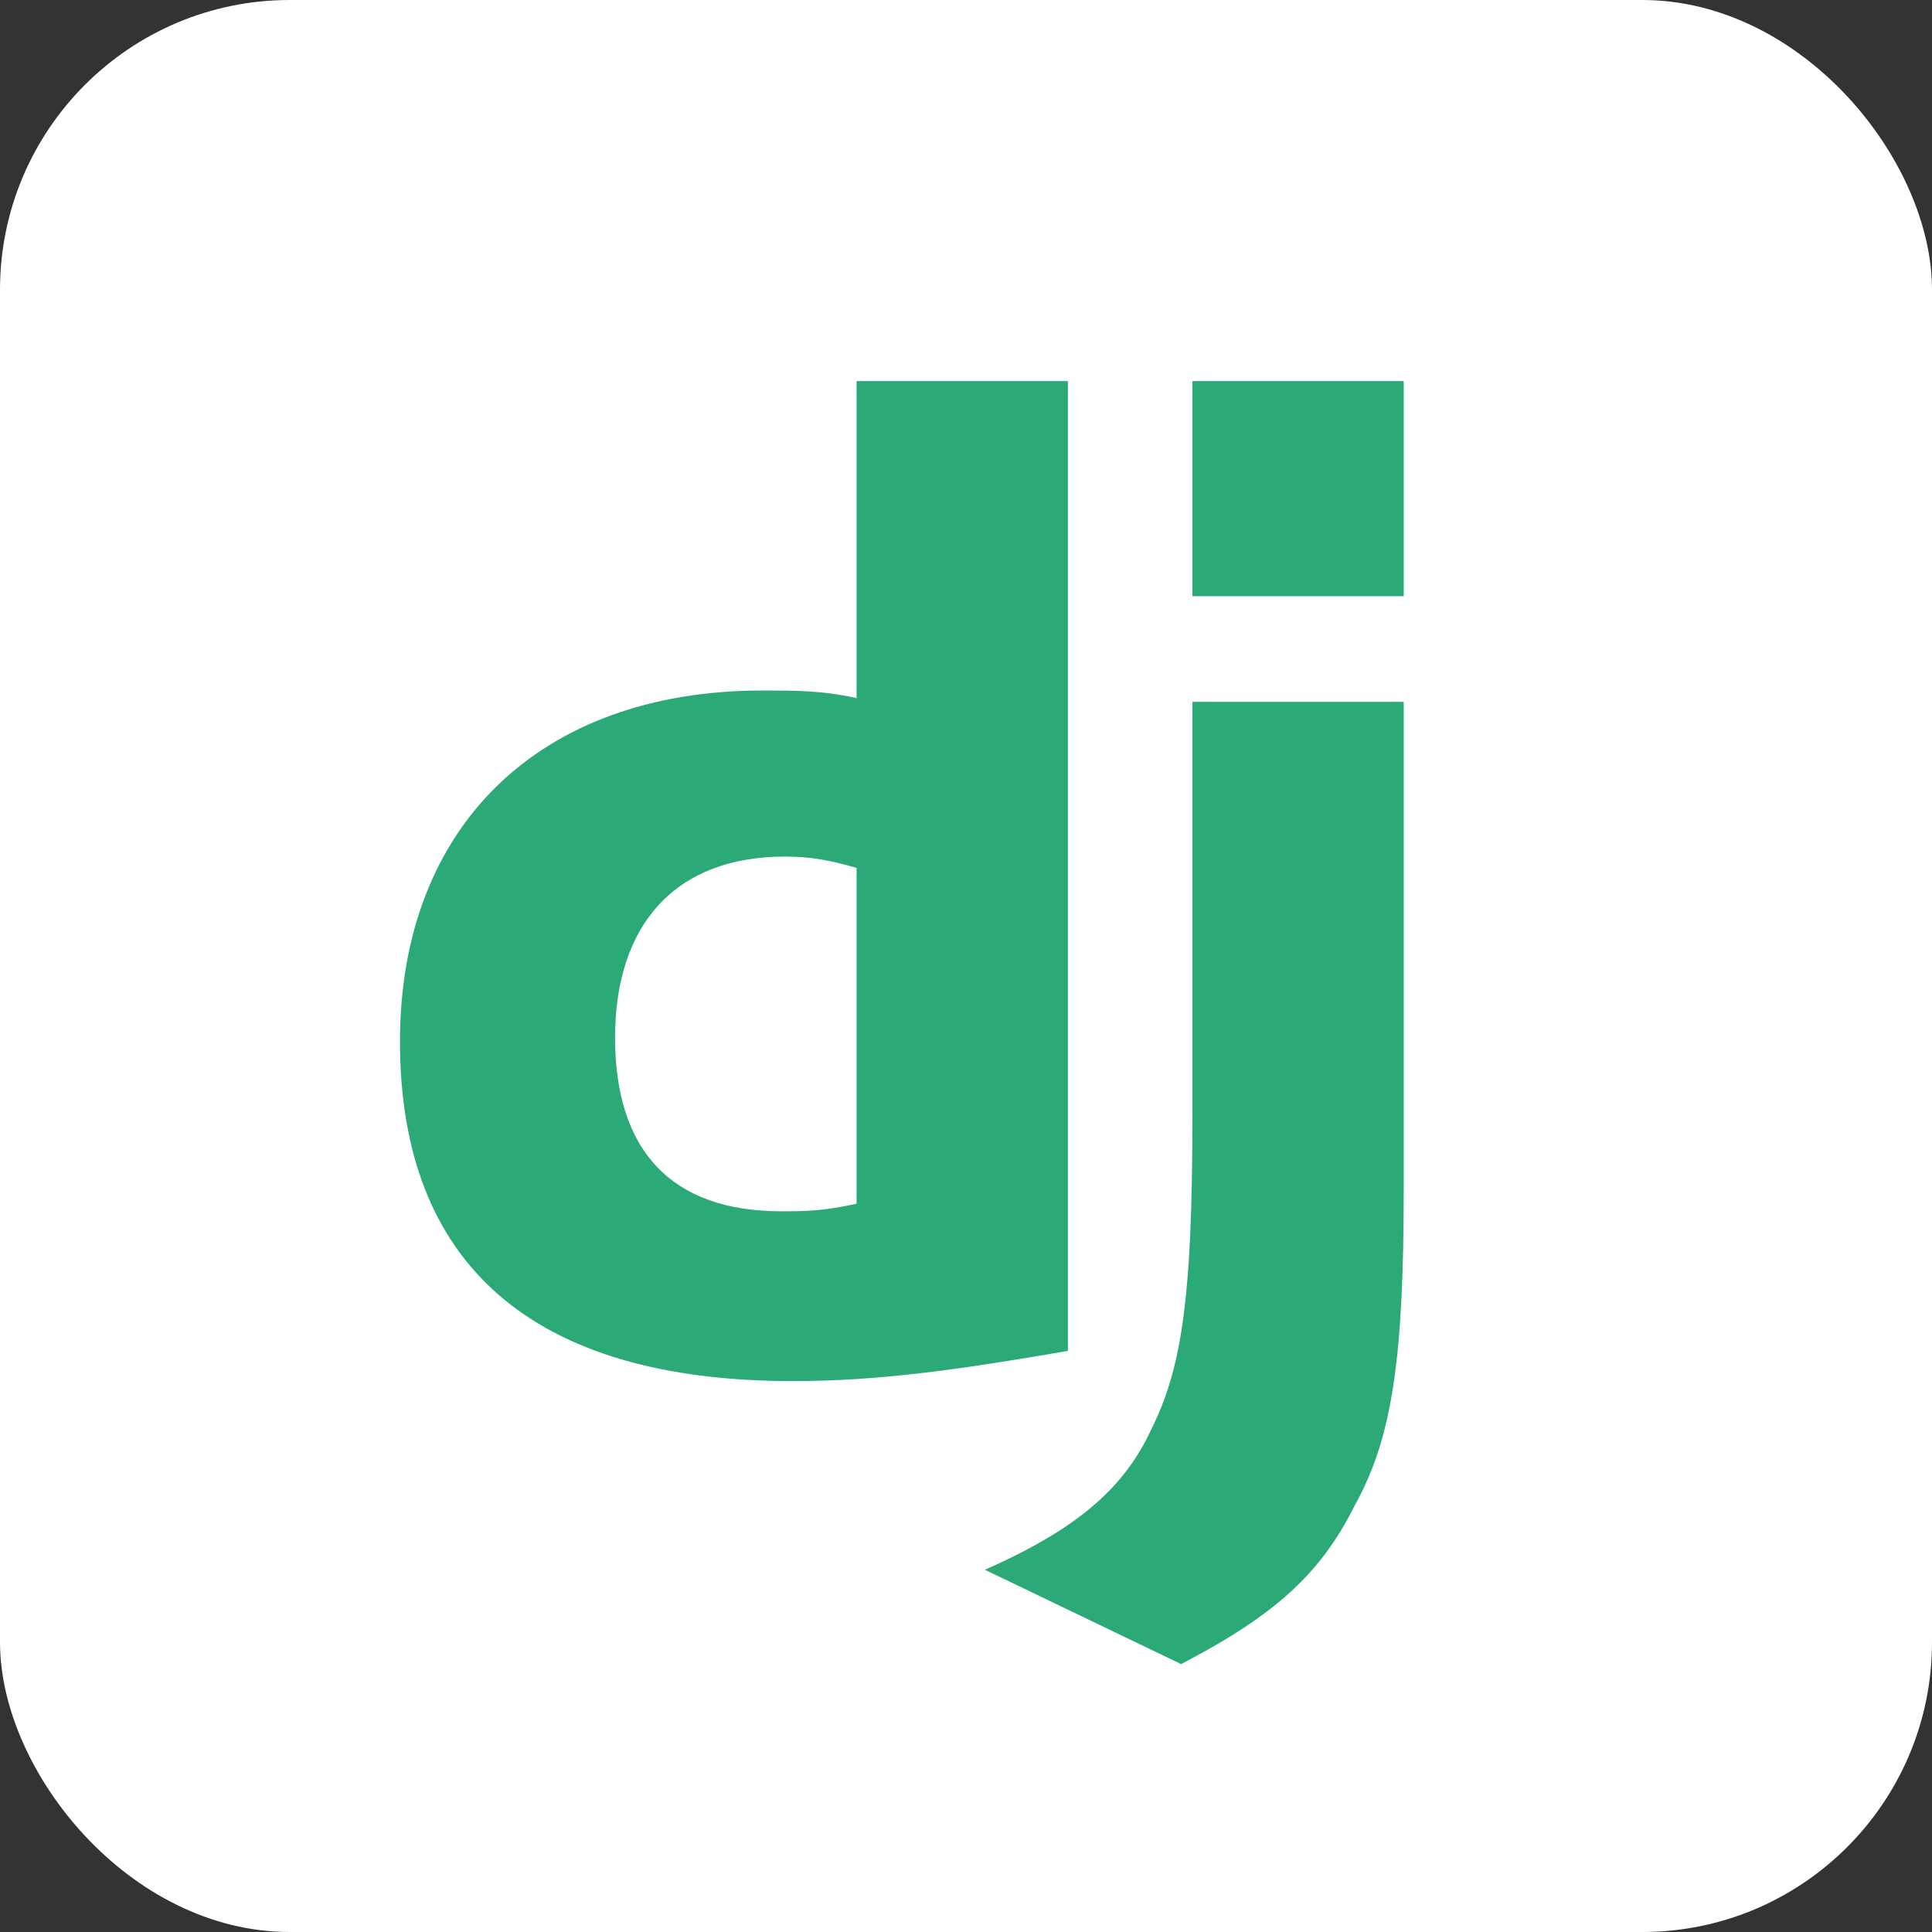 <svg xmlns="http://www.w3.org/2000/svg" xmlns:svgjs="http://svgjs.com/svgjs" xmlns:xlink="http://www.w3.org/1999/xlink" width="288" height="288"><rect width="100%" height="100%" fill="#333333" stroke="none"/><svg xmlns="http://www.w3.org/2000/svg" width="288" height="288" aria-label="Django Project" viewBox="0 0 512 512"><rect width="512" height="512" fill="#fff" class="color113228 svgShape" rx="15%"/><path fill="#2ba977" d="M227 101h56v257c-29 5-50 8-73 8-69 0-104-31-104-90 0-57 37-93 96-93 9 0 16 0 25 2zm0 129c-7-2-12-3-19-3-29 0-45 18-45 48s15 46 44 46c6 0 11 0 20-2zm145-44v129c0 45-3 66-13 84-9 18-21 29-46 42l-52-25c25-11 37-22 44-37 8-16 11-34 11-83V186zm-56-85h56v57h-56z" class="colorfff svgShape"/></svg></svg>